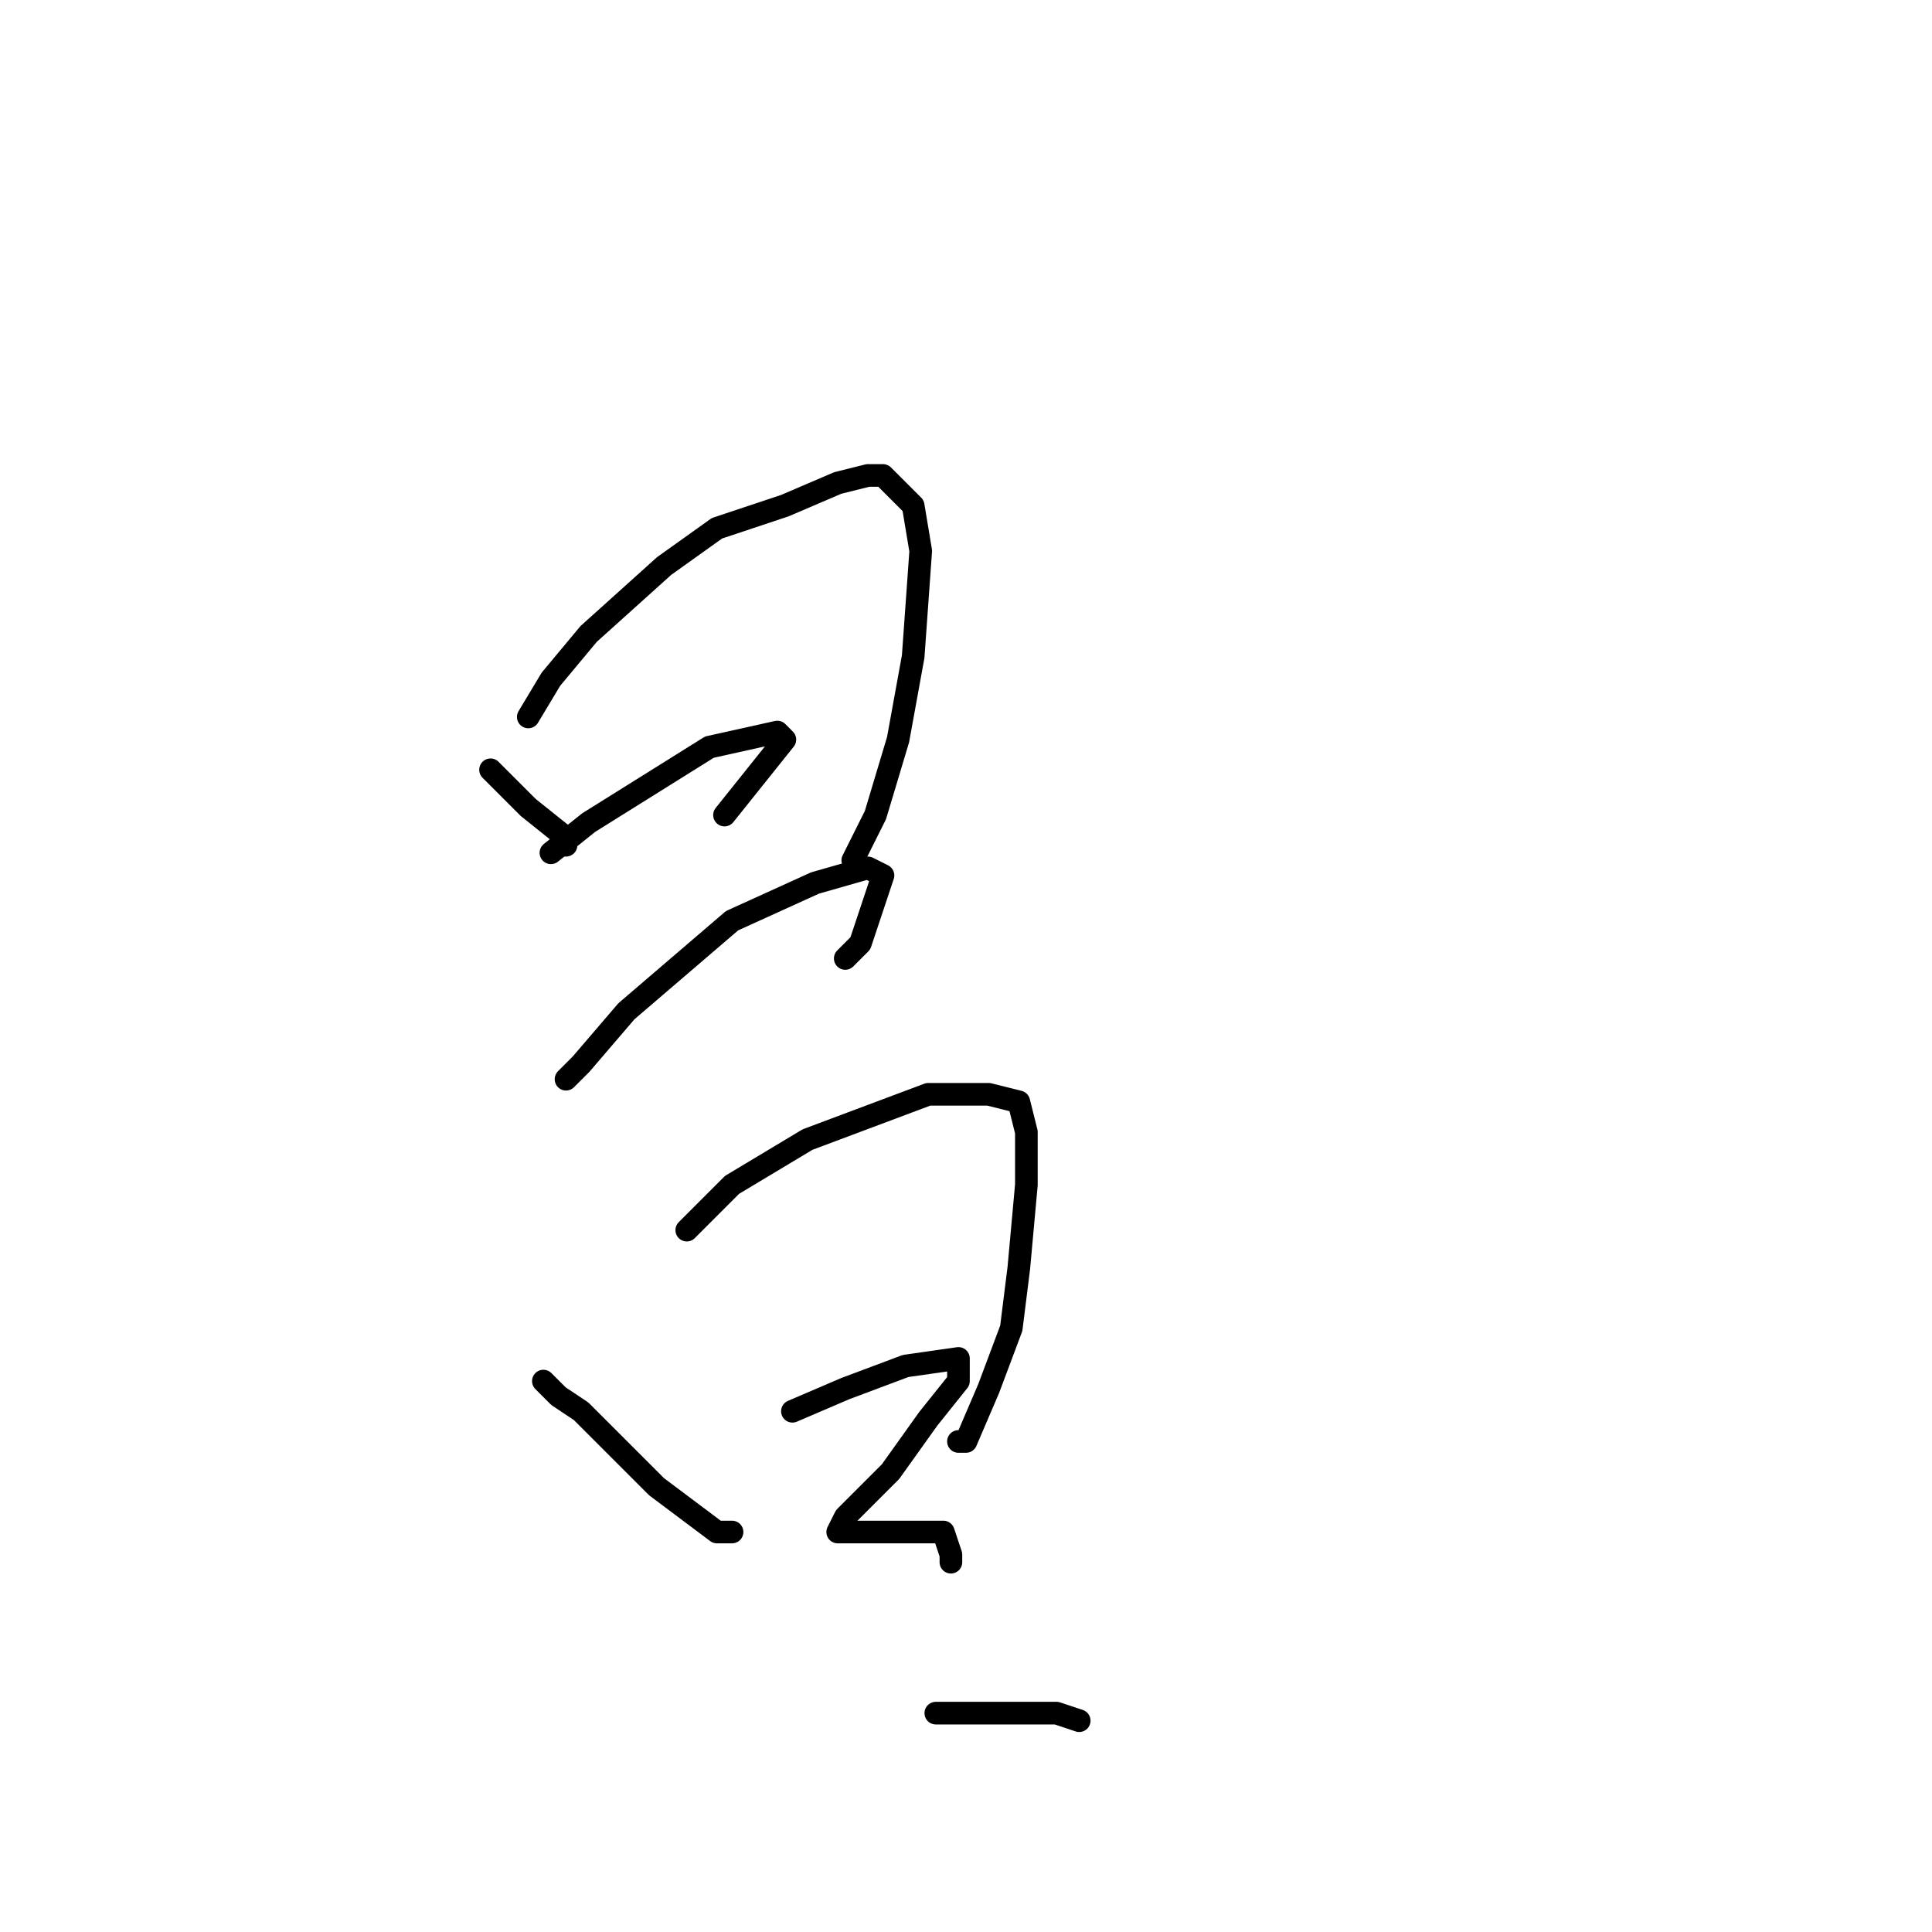 <?xml version="1.0" standalone="no"?>
    <svg width="256" height="256" xmlns="http://www.w3.org/2000/svg" version="1.1">
    <polyline stroke="black" stroke-width="3" stroke-linecap="round" fill="transparent" stroke-linejoin="round" points="65 102 67 104 70 107 75 111 75 112 75 112 " />
        <polyline stroke="black" stroke-width="3" stroke-linecap="round" fill="transparent" stroke-linejoin="round" points="70 95 73 90 78 84 88 75 95 70 104 67 111 64 115 63 116 63 117 63 119 65 121 67 122 73 121 87 119 98 116 108 113 114 113 114 " />
        <polyline stroke="black" stroke-width="3" stroke-linecap="round" fill="transparent" stroke-linejoin="round" points="73 113 78 109 86 104 94 99 103 97 104 98 100 103 96 108 96 108 " />
        <polyline stroke="black" stroke-width="3" stroke-linecap="round" fill="transparent" stroke-linejoin="round" points="75 143 77 141 83 134 97 122 108 117 115 115 117 116 114 125 112 127 112 127 " />
        <polyline stroke="black" stroke-width="3" stroke-linecap="round" fill="transparent" stroke-linejoin="round" points="72 183 74 185 77 187 87 197 95 203 97 203 97 203 " />
        <polyline stroke="black" stroke-width="3" stroke-linecap="round" fill="transparent" stroke-linejoin="round" points="91 163 97 157 107 151 123 145 131 145 135 146 136 150 136 157 135 168 134 176 131 184 128 191 127 191 127 191 " />
        <polyline stroke="black" stroke-width="3" stroke-linecap="round" fill="transparent" stroke-linejoin="round" points="105 187 112 184 120 181 127 180 127 183 123 188 118 195 112 201 111 203 111 203 114 203 118 203 125 203 126 206 126 207 126 207 " />
        <polyline stroke="black" stroke-width="3" stroke-linecap="round" fill="transparent" stroke-linejoin="round" points="124 227 127 227 140 227 143 228 143 228 " />
        </svg>